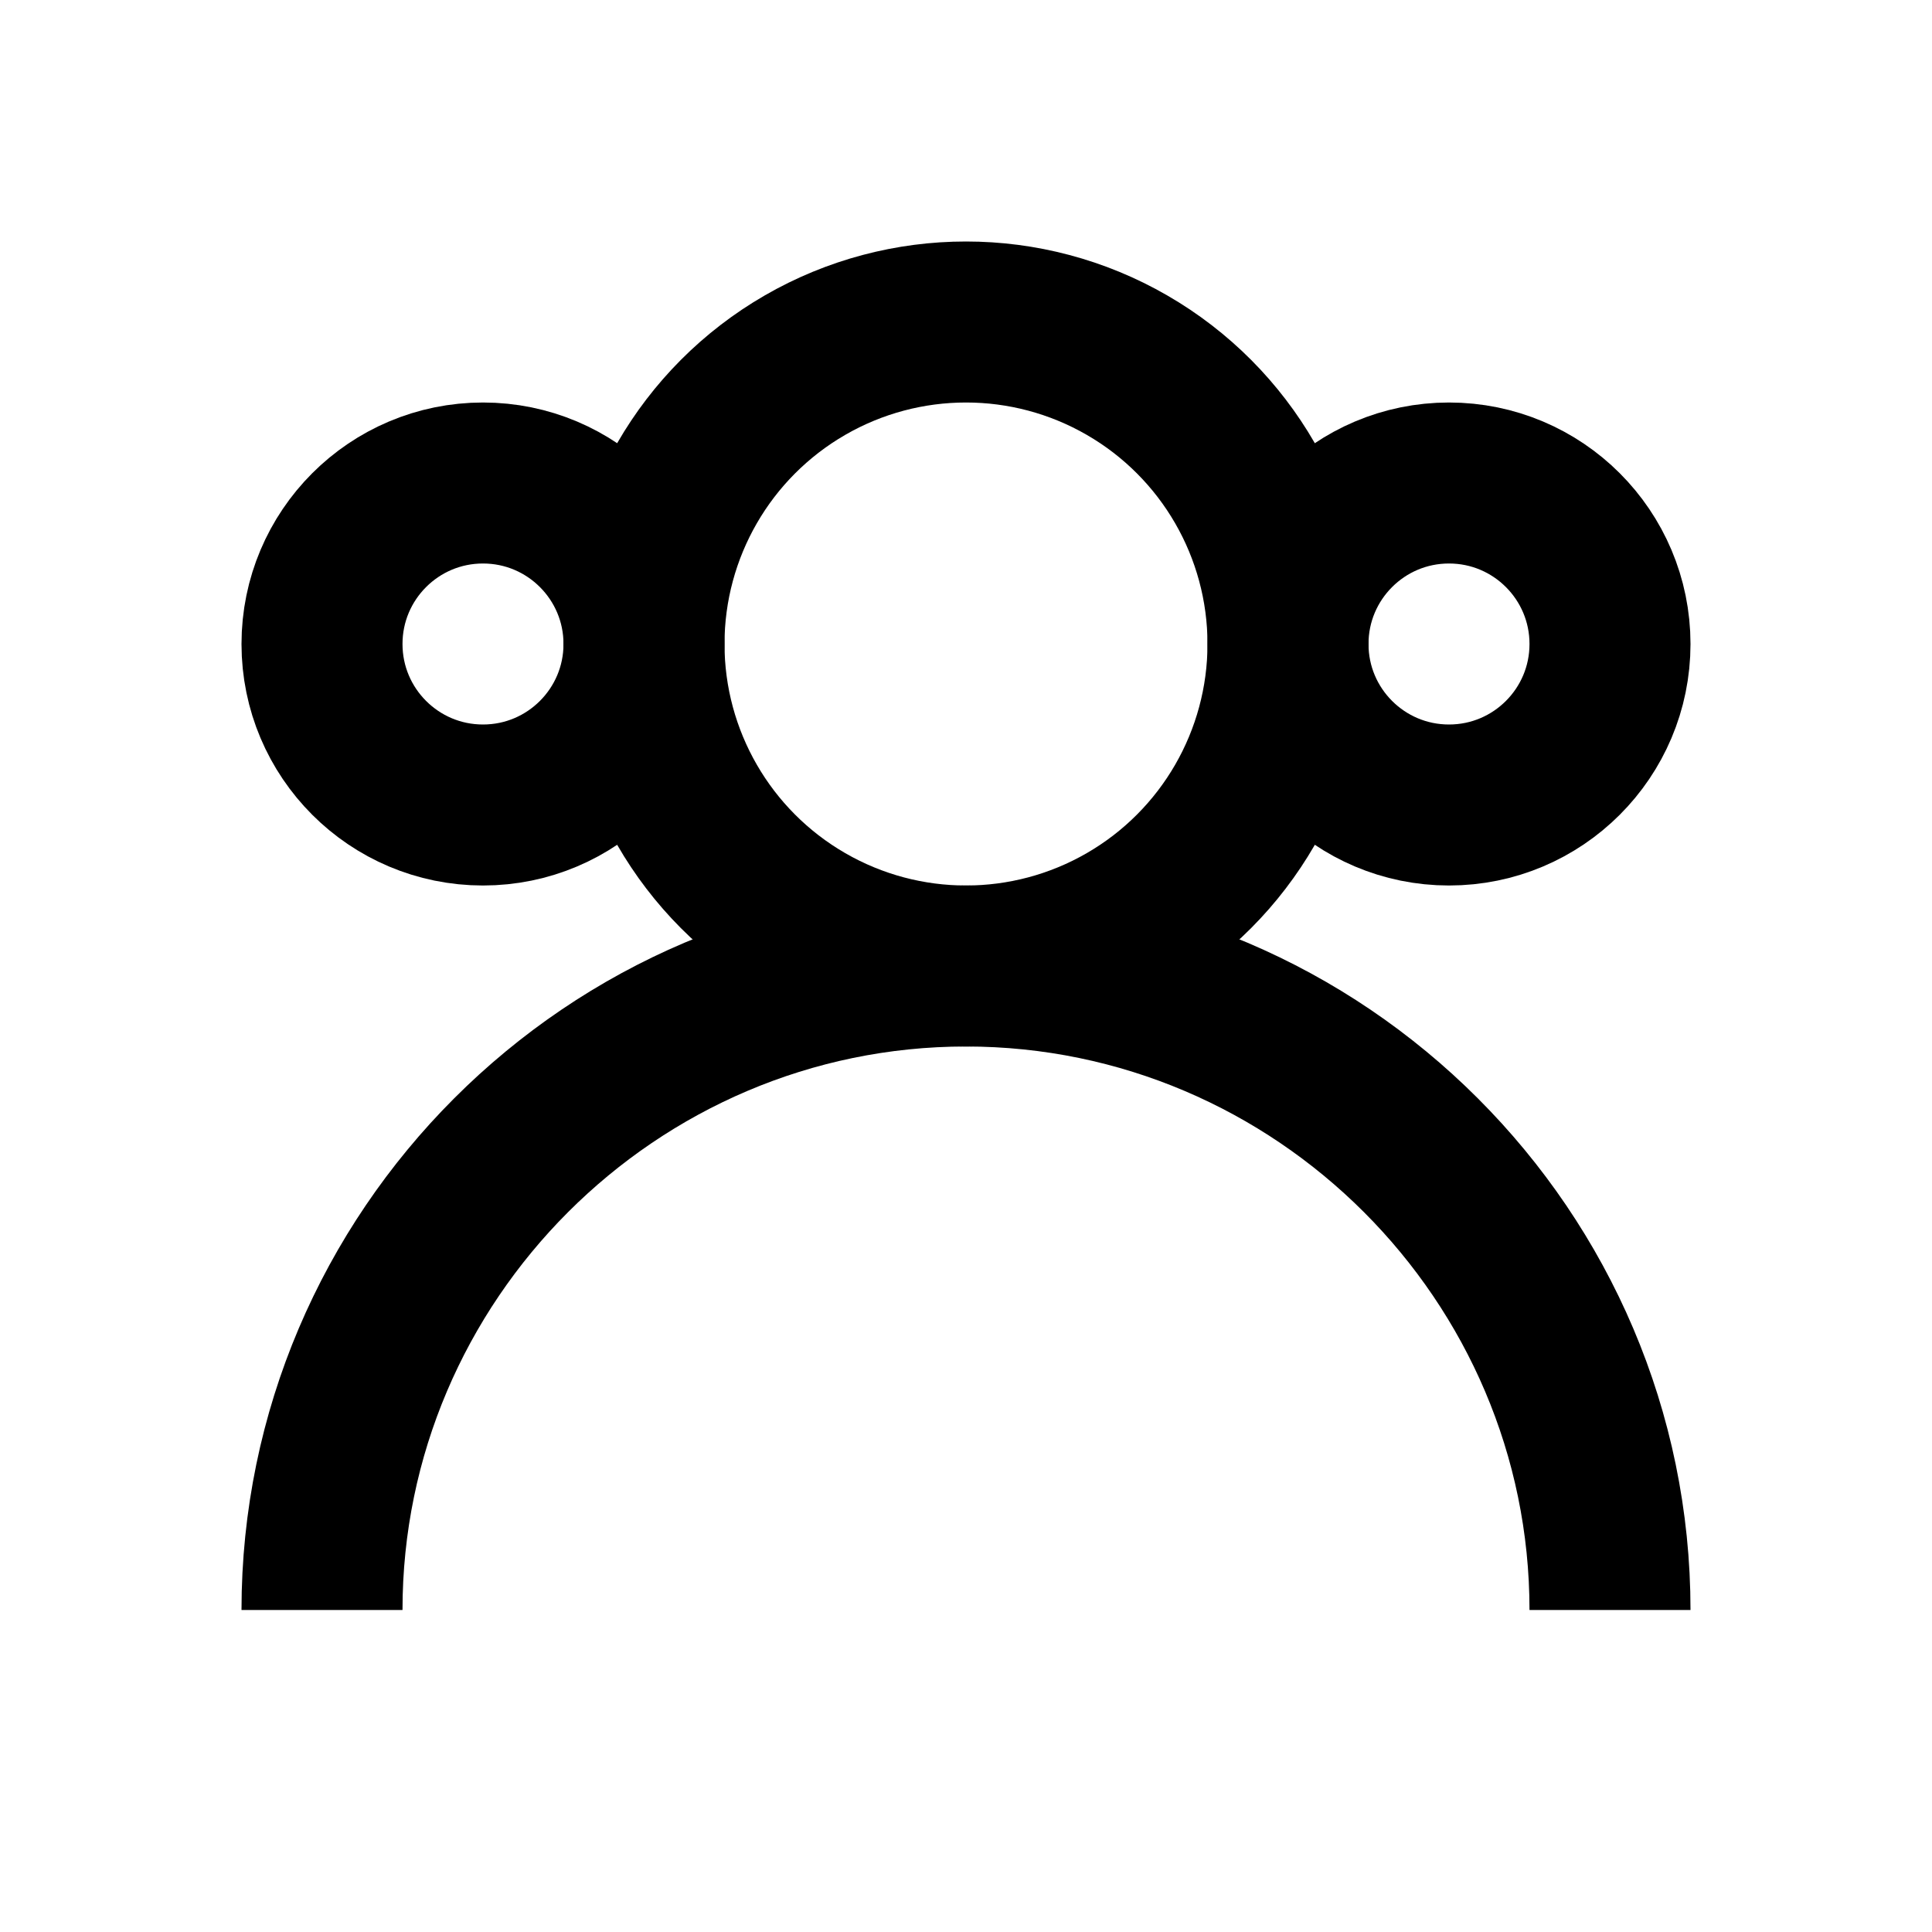 <?xml version="1.0" encoding="UTF-8"?>
<svg width="24" height="24" viewBox="0 0 24 24" fill="none" xmlns="http://www.w3.org/2000/svg">
    <circle cx="12" cy="8" r="4" stroke="#000000" stroke-width="2"/>
    <path d="M4 20c0-4.4 3.6-8 8-8s8 3.6 8 8" stroke="#000000" stroke-width="2"/>
    <circle cx="18" cy="8" r="2" stroke="#000000" stroke-width="2"/>
    <circle cx="6" cy="8" r="2" stroke="#000000" stroke-width="2"/>
</svg>